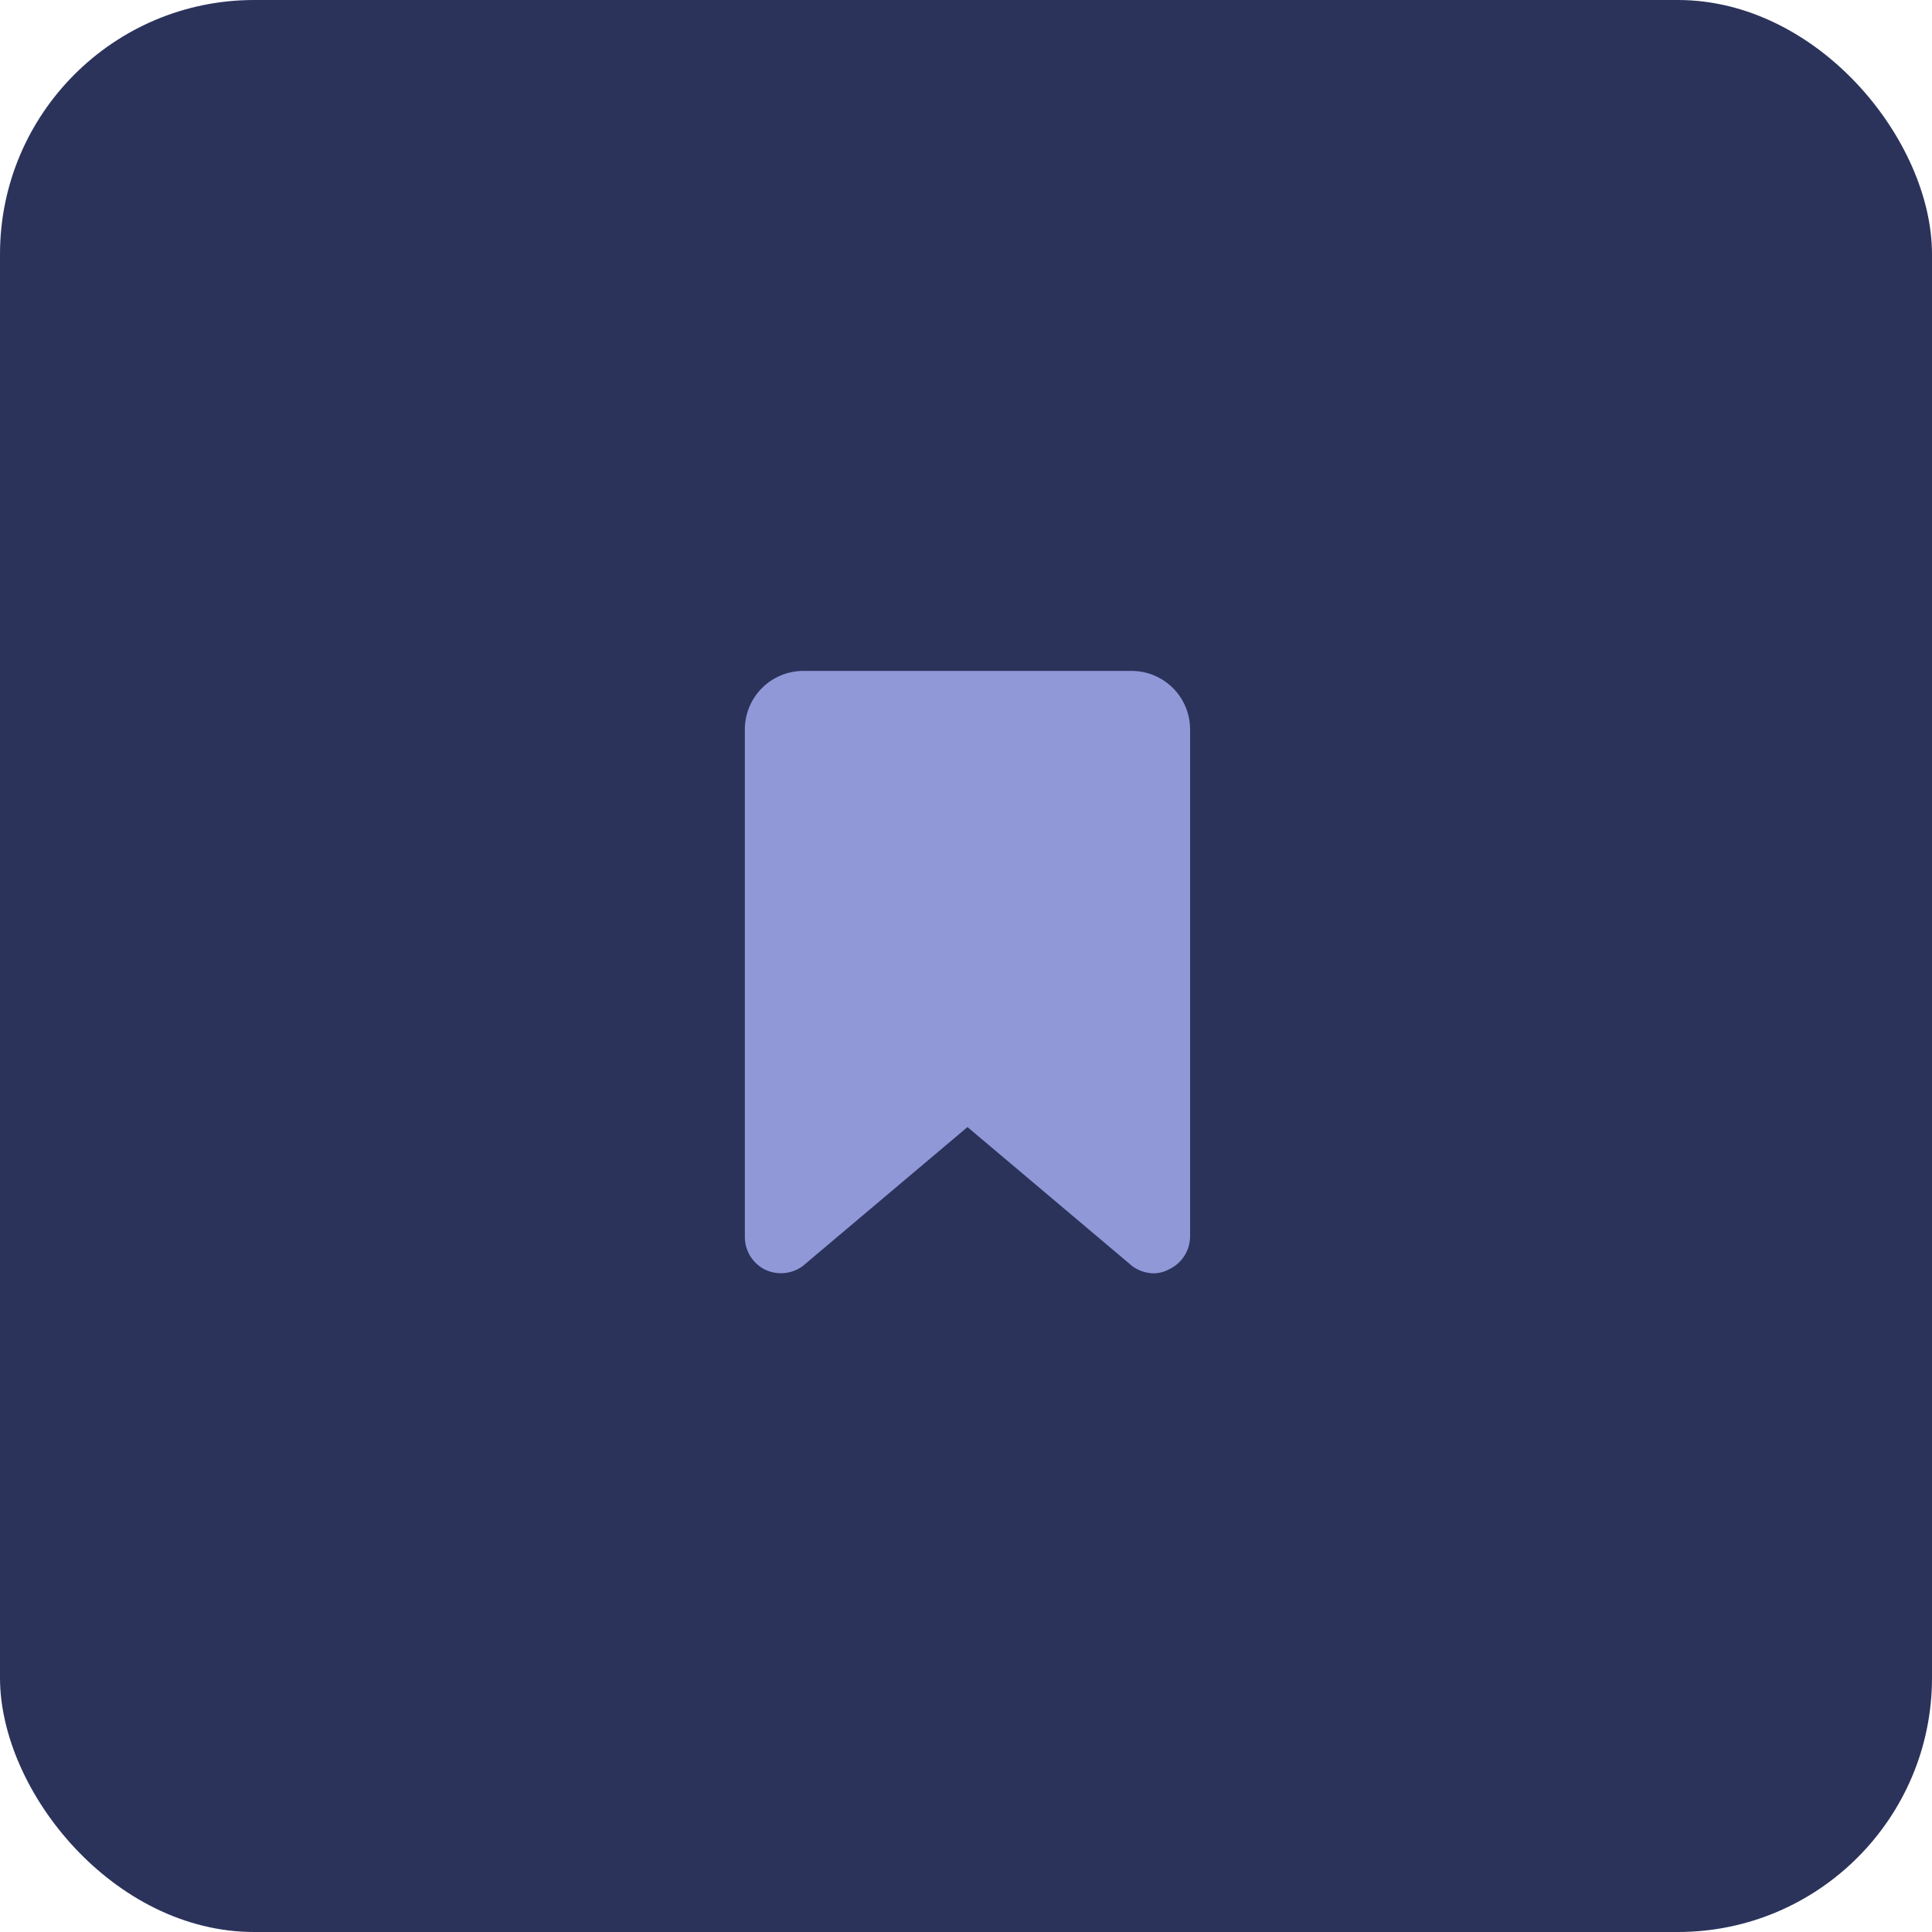 <svg xmlns="http://www.w3.org/2000/svg" width="76" height="76" viewBox="0 0 76 76">
  <g id="Group_7137" data-name="Group 7137" transform="translate(-1169 -419)">
    <rect id="Rectangle_444" data-name="Rectangle 444" width="76" height="76" rx="10" transform="translate(1169 419)" fill="#2b335b"/>
    <g id="interface_1_" data-name="interface (1)" transform="translate(1198.297 445.393)">
      <g id="Group_6103" data-name="Group 6103">
        <path id="Path_6712" data-name="Path 6712" d="M70.521,0H57.585A2.3,2.3,0,0,0,55.3,2.289V22.265a1.432,1.432,0,0,0,.8,1.288,1.451,1.451,0,0,0,1.517-.172l.029-.029,6.411-5.409,6.411,5.409.029.029a1.459,1.459,0,0,0,.887.315,1.3,1.3,0,0,0,.63-.172,1.432,1.432,0,0,0,.8-1.288V2.289A2.3,2.3,0,0,0,70.521,0Z" transform="translate(-55.296)" fill="#9098d8"/>
      </g>
    </g>
  </g>
</svg>
